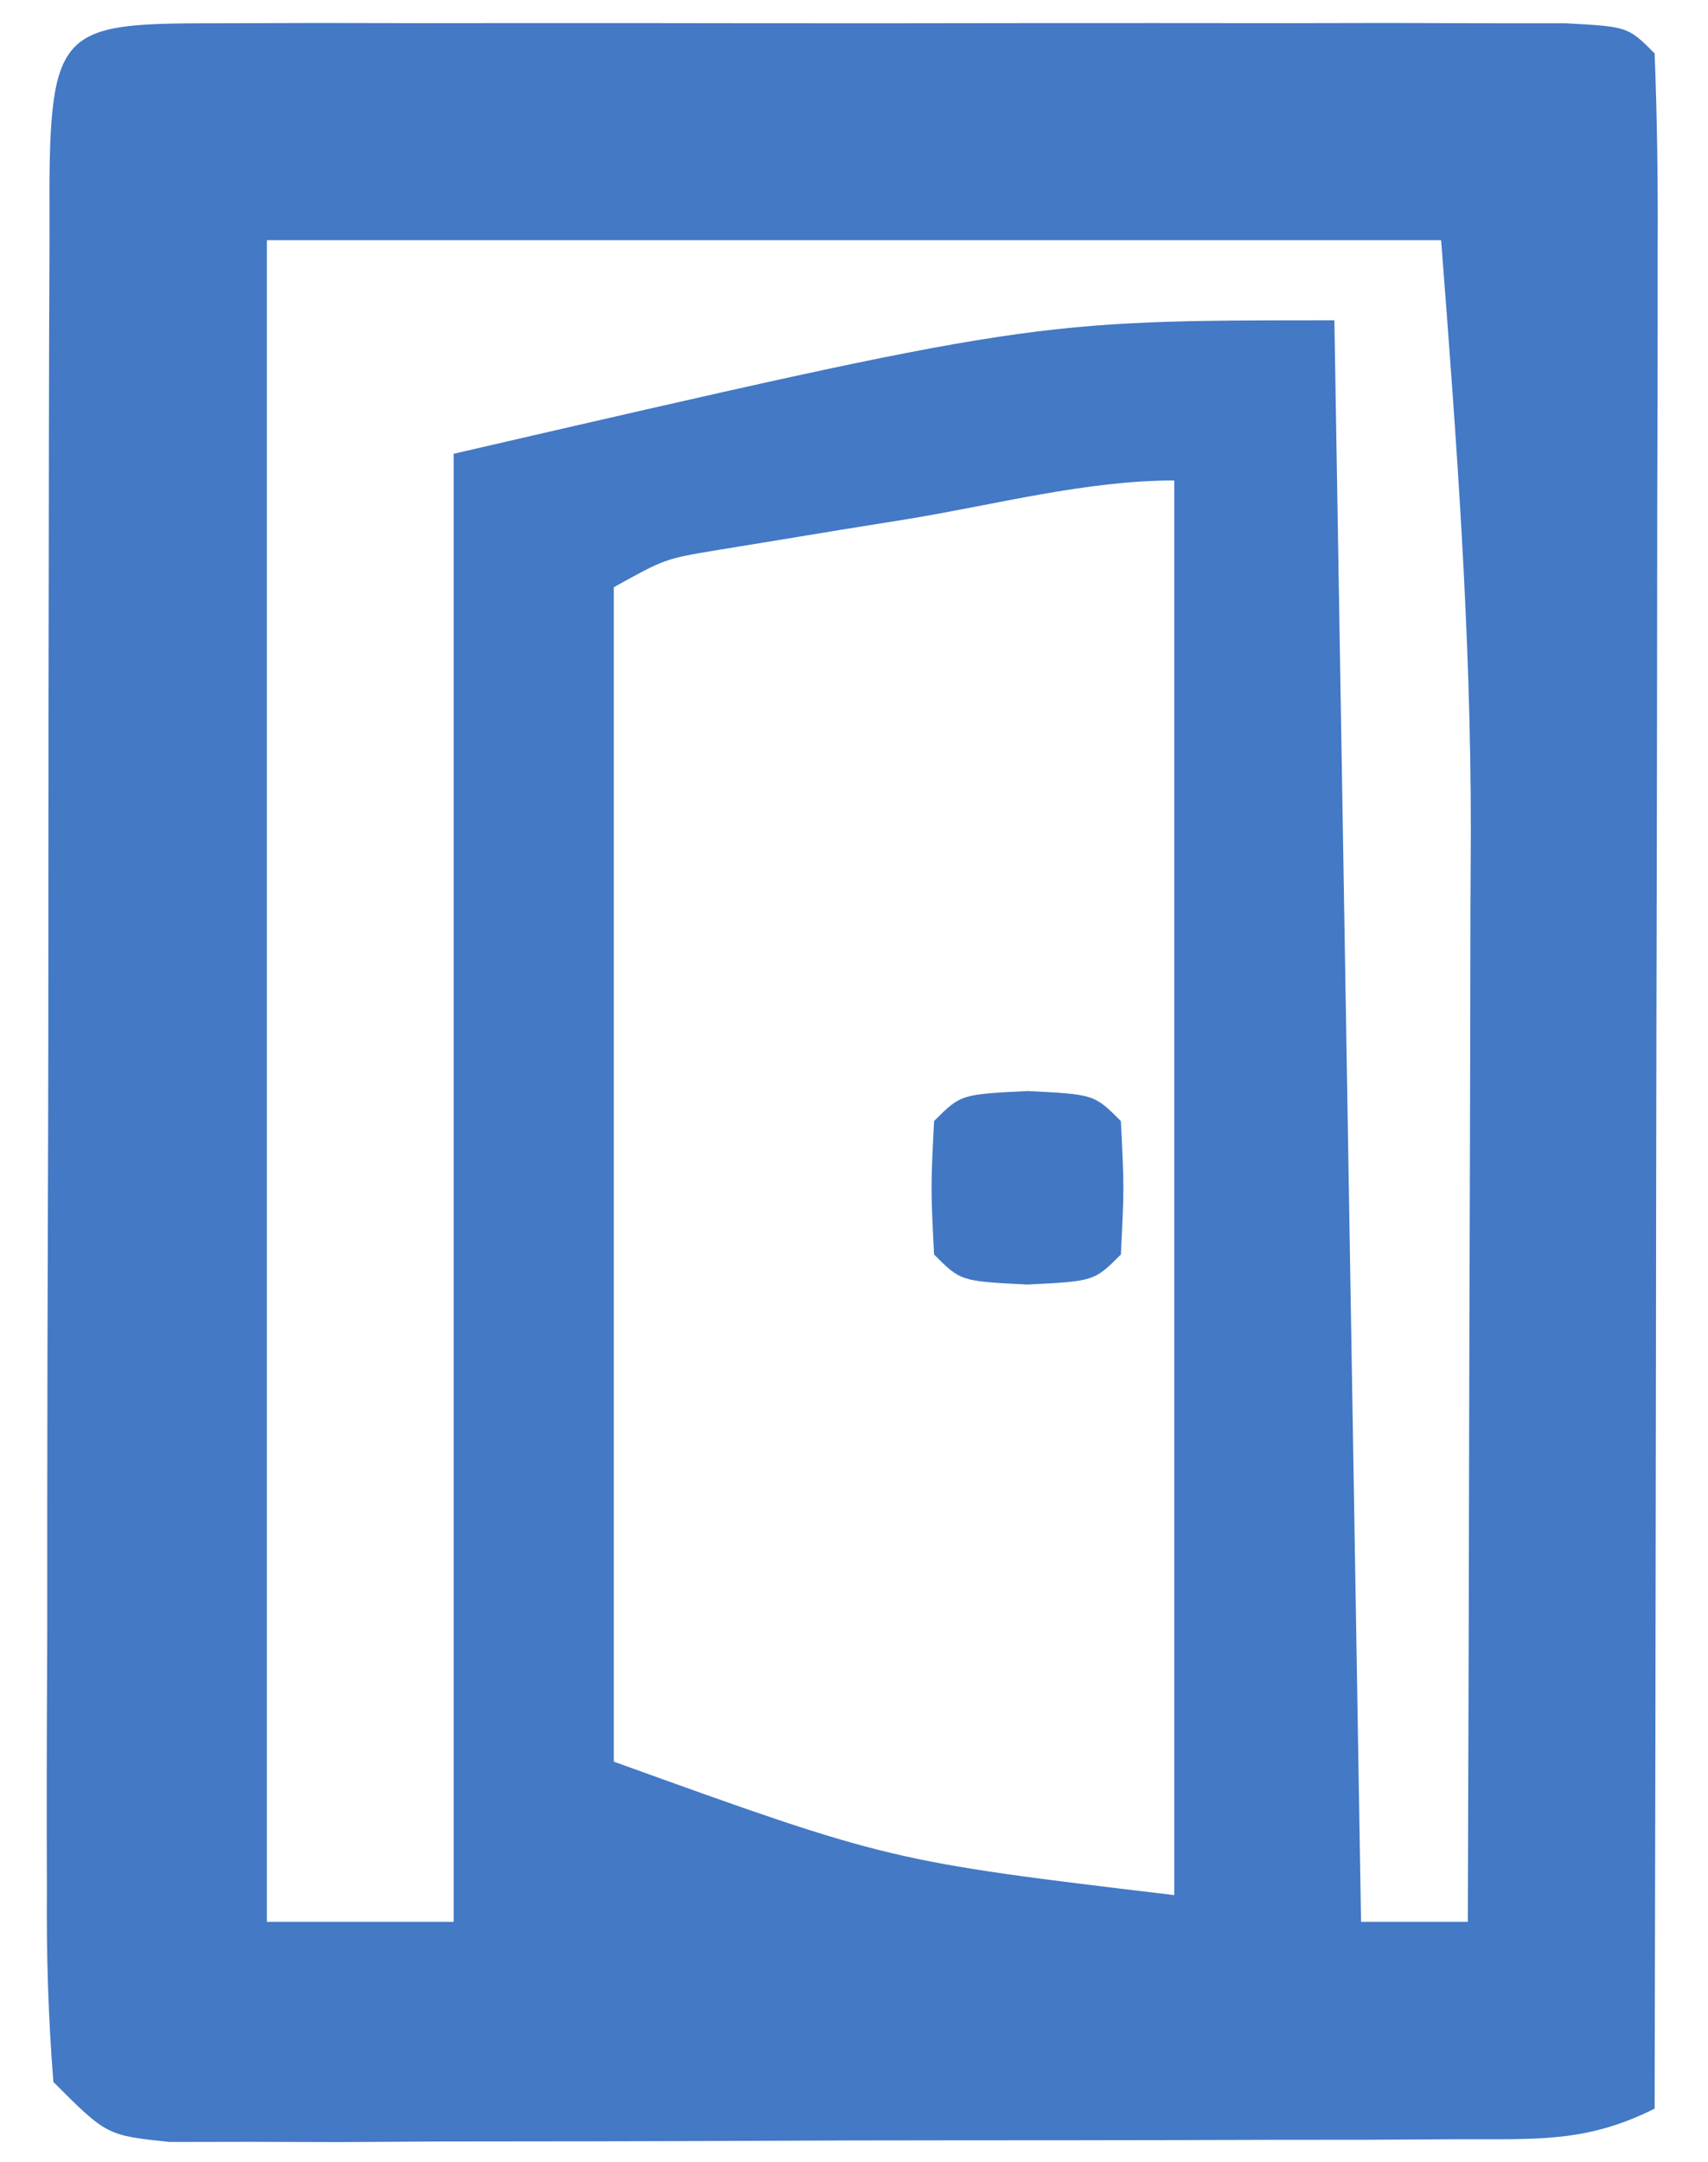 <?xml version="1.0" encoding="UTF-8"?>
<svg version="1.1" xmlns="http://www.w3.org/2000/svg" width="64" height="81">
<path d="M0 0 C1.158 -0.003 2.316 -0.006 3.509 -0.01 C4.769 -0.008 6.03 -0.006 7.328 -0.003 C8.612 -0.004 9.895 -0.005 11.218 -0.006 C13.938 -0.008 16.659 -0.006 19.379 -0.001 C22.873 0.005 26.367 0.001 29.861 -0.005 C33.183 -0.009 36.506 -0.006 39.828 -0.003 C41.089 -0.005 42.349 -0.007 43.647 -0.01 C44.805 -0.006 45.963 -0.003 47.156 0 C48.181 0.001 49.207 0.002 50.263 0.002 C52.578 0.129 52.578 0.129 53.578 1.129 C53.673 3.533 53.704 5.908 53.692 8.311 C53.692 9.062 53.692 9.814 53.692 10.588 C53.691 13.082 53.684 15.576 53.676 18.071 C53.674 19.796 53.672 21.521 53.671 23.246 C53.668 27.795 53.658 32.343 53.647 36.892 C53.637 41.531 53.632 46.169 53.627 50.807 C53.616 59.915 53.599 69.022 53.578 78.129 C50.998 79.419 49.131 79.263 46.242 79.275 C45.128 79.281 44.013 79.287 42.865 79.294 C41.052 79.296 41.052 79.296 39.203 79.297 C37.968 79.301 36.732 79.304 35.459 79.307 C32.843 79.313 30.227 79.315 27.611 79.315 C24.922 79.315 22.234 79.322 19.545 79.335 C15.681 79.353 11.817 79.358 7.953 79.36 C6.141 79.371 6.141 79.371 4.292 79.382 C2.62 79.377 2.62 79.377 0.914 79.372 C-0.07 79.374 -1.055 79.375 -2.069 79.377 C-4.422 79.129 -4.422 79.129 -6.422 77.129 C-6.615 74.696 -6.684 72.376 -6.665 69.942 C-6.667 69.202 -6.669 68.462 -6.671 67.699 C-6.674 65.248 -6.664 62.796 -6.652 60.344 C-6.651 58.646 -6.651 56.947 -6.651 55.248 C-6.649 51.686 -6.641 48.125 -6.628 44.563 C-6.611 39.987 -6.607 35.411 -6.608 30.835 C-6.607 27.328 -6.602 23.82 -6.595 20.312 C-6.591 18.624 -6.589 16.937 -6.589 15.249 C-6.587 12.895 -6.578 10.541 -6.567 8.188 C-6.568 7.484 -6.568 6.78 -6.569 6.055 C-6.528 0.002 -5.912 0.005 0 0 Z M1.578 8.129 C1.578 28.919 1.578 49.709 1.578 71.129 C3.888 71.129 6.198 71.129 8.578 71.129 C8.578 52.979 8.578 34.829 8.578 16.129 C30.245 11.129 30.245 11.129 41.578 11.129 C41.908 30.929 42.238 50.729 42.578 71.129 C43.898 71.129 45.218 71.129 46.578 71.129 C46.604 64.247 46.621 57.364 46.633 50.481 C46.638 48.145 46.645 45.809 46.654 43.472 C46.666 40.094 46.671 36.715 46.676 33.336 C46.681 32.31 46.686 31.283 46.691 30.226 C46.692 22.763 46.155 15.626 45.578 8.129 C31.058 8.129 16.538 8.129 1.578 8.129 Z M25.641 18.567 C24.803 18.702 23.966 18.836 23.104 18.975 C22.302 19.107 21.501 19.239 20.676 19.375 C19.57 19.556 19.57 19.556 18.442 19.74 C16.497 20.064 16.497 20.064 14.578 21.129 C14.578 35.649 14.578 50.169 14.578 65.129 C24.914 68.854 24.914 68.854 35.578 70.129 C35.578 52.639 35.578 35.149 35.578 17.129 C32.284 17.129 28.883 18.033 25.641 18.567 Z " fill="#4379C5" transform="translate(8.422,0.871)"/>
<path d="M0 0 C2.5 0.125 2.5 0.125 3.5 1.125 C3.625 3.625 3.625 3.625 3.5 6.125 C2.5 7.125 2.5 7.125 0 7.25 C-2.5 7.125 -2.5 7.125 -3.5 6.125 C-3.625 3.625 -3.625 3.625 -3.5 1.125 C-2.5 0.125 -2.5 0.125 0 0 Z " fill="#4278C3" transform="translate(38.5,40.875)"/>
</svg>
